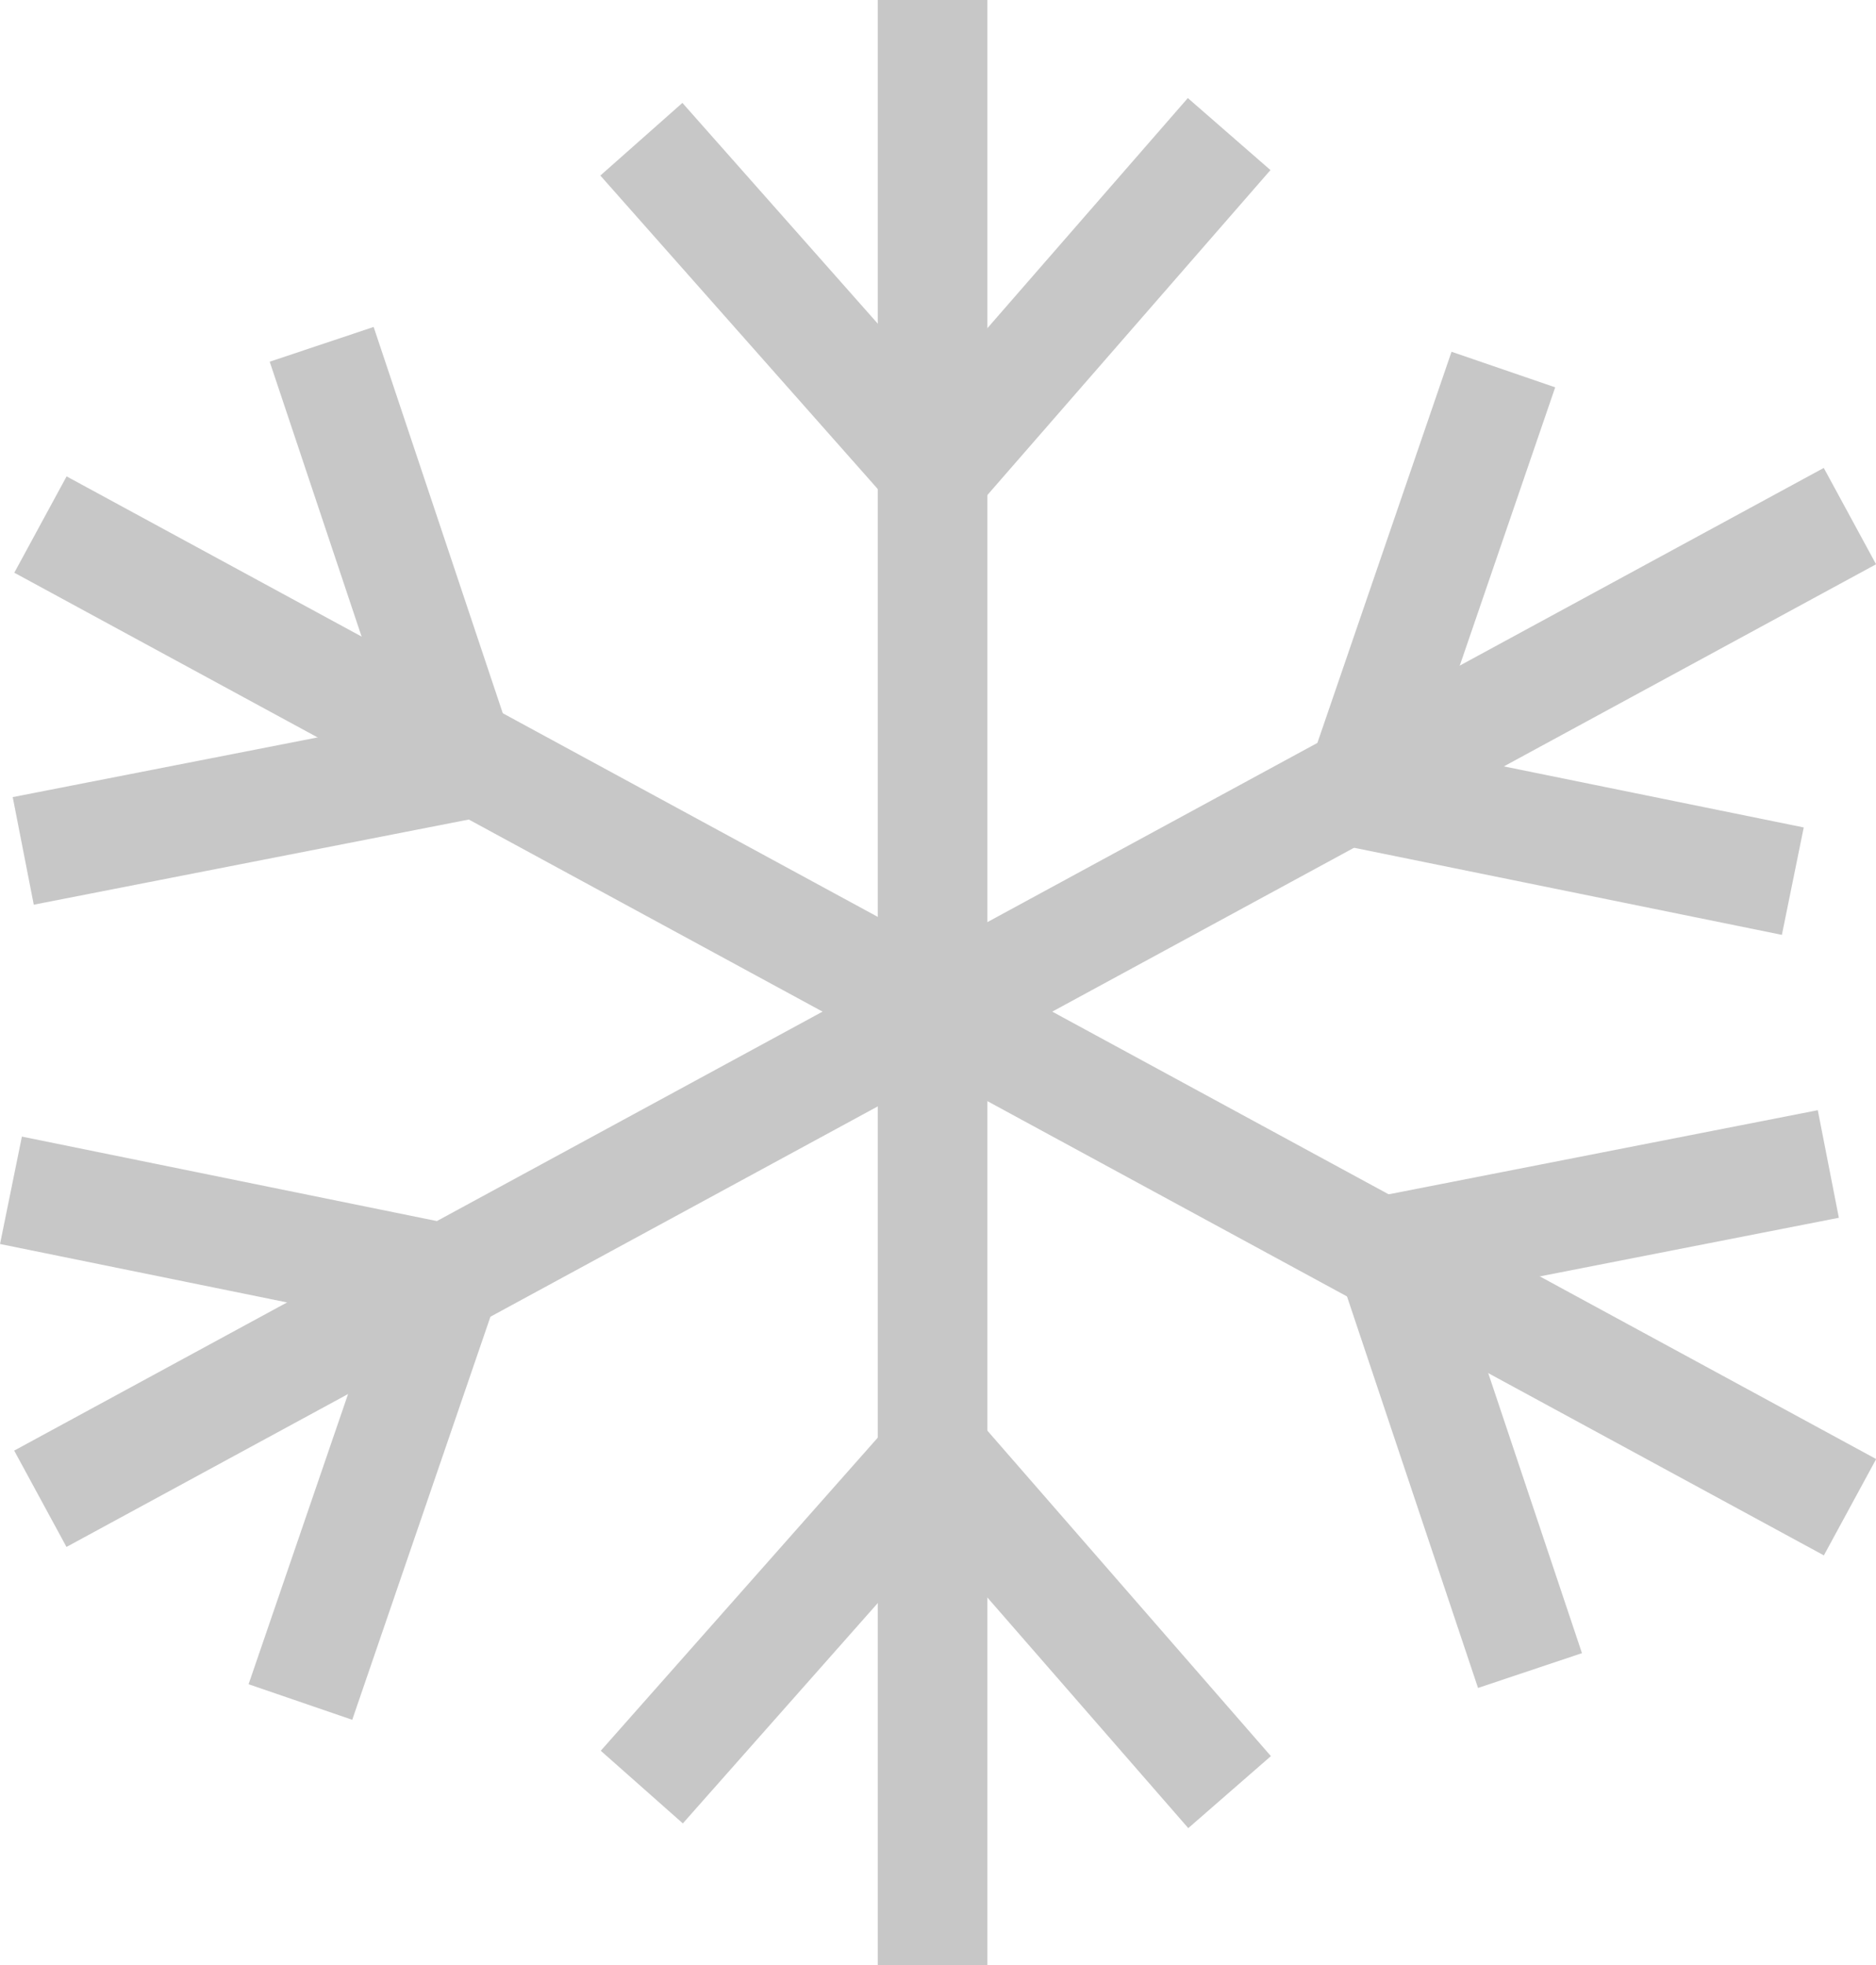 <svg xmlns="http://www.w3.org/2000/svg" width="17.117" height="17.928" viewBox="0 0 17.117 17.928"><defs><style>.a{opacity:0.39;}.b{fill:#88cdff;fill-rule:evenodd;}.b,.c{stroke:#707070;stroke-miterlimit:10;}.c{fill:none;}</style></defs><g class="a" transform="translate(16.879 17.928) rotate(180)"><g transform="translate(0 0)"><path class="b" d="M3365.425,2403.046v17.928" transform="translate(-3357.055 -2403.046)"/><path class="b" d="M3371.81,2408.194l-16.511,8.964" transform="translate(-3355.299 -2403.938)"/><path class="b" d="M3355.3,2408.1l16.511,8.964" transform="translate(-3355.301 -2403.921)"/><path class="c" d="M3362.145,2404.957l2.681,3.077,2.682-3.031" transform="translate(-3356.485 -2403.377)"/><path class="c" d="M3362.152,2422.611l2.681-3.077,2.682,3.03" transform="translate(-3356.488 -2405.906)"/><path class="c" d="M3372.126,2405.951l-1.324,3.861,3.965.807" transform="translate(-3357.988 -2403.549)"/><path class="c" d="M3374.623,2415.345l-4.006.784,1.283,3.837" transform="translate(-3357.956 -2405.179)"/><path class="c" d="M3358.57,2419.677l1.324-3.86-3.965-.807" transform="translate(-3355.408 -2405.12)"/><path class="c" d="M3355.537,2410.919l4.006-.785-1.284-3.836" transform="translate(-3355.34 -2403.609)"/></g></g></svg>